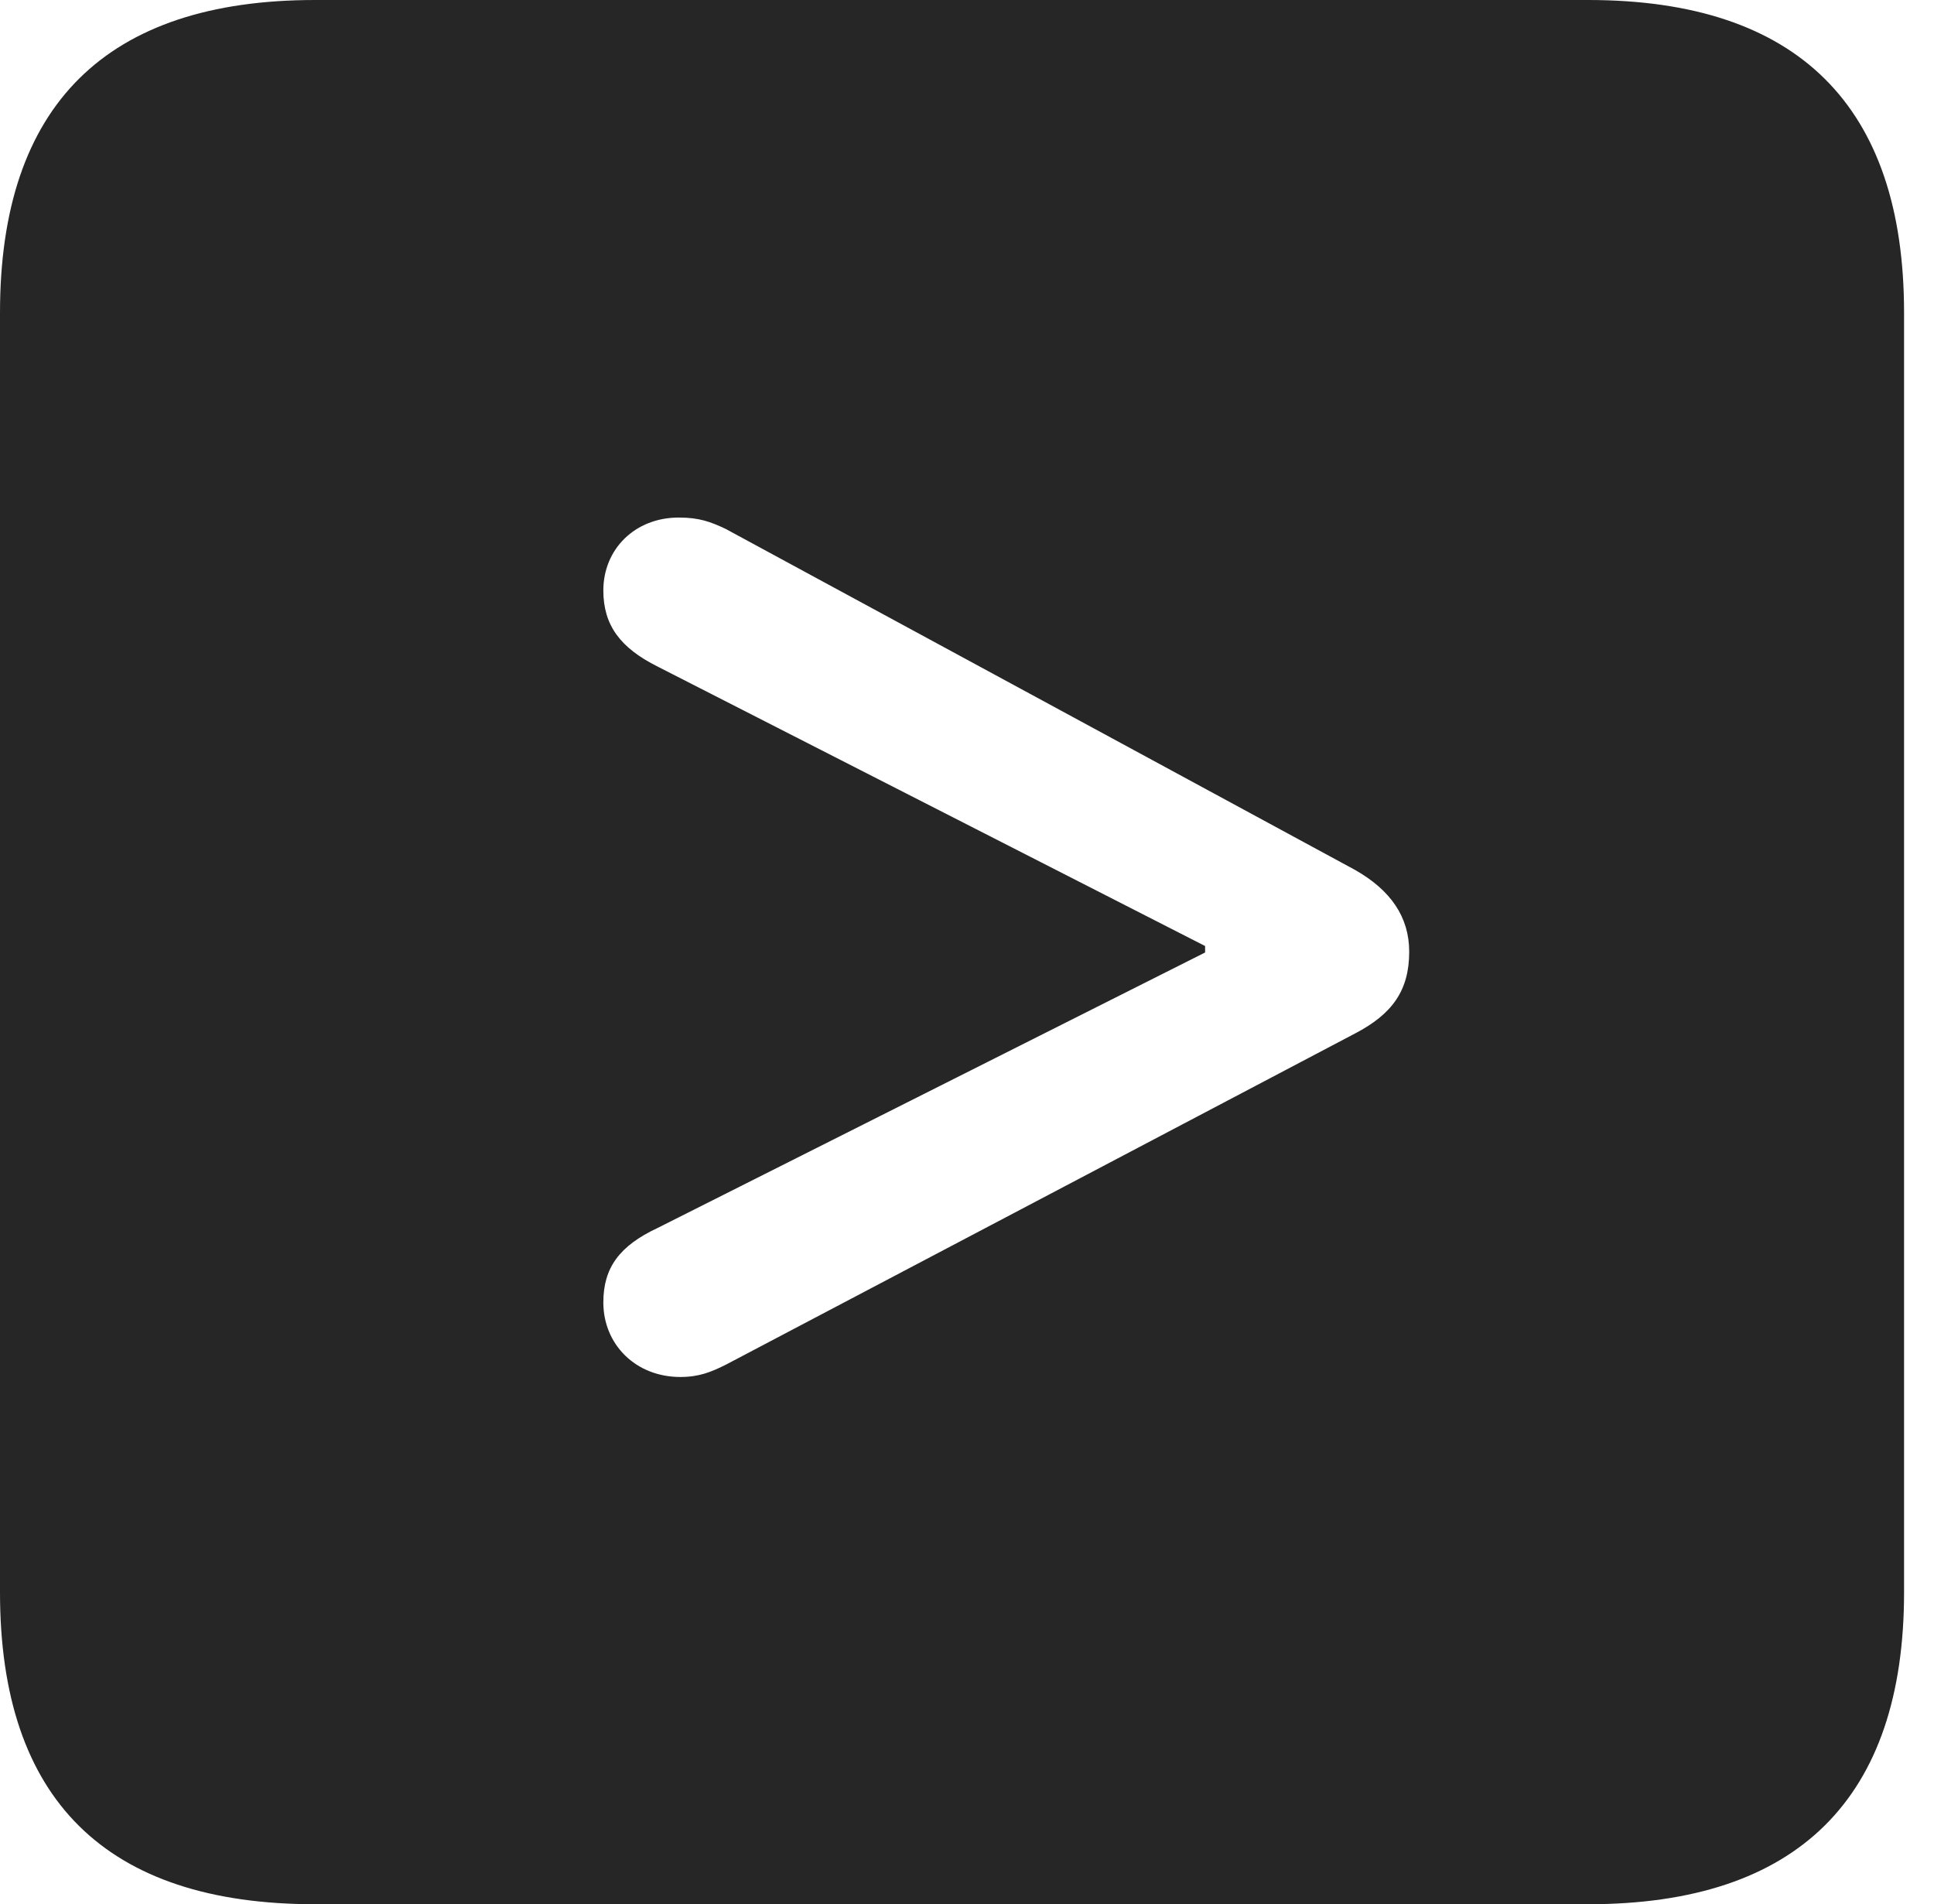 <?xml version="1.0" encoding="UTF-8"?>
<!--Generator: Apple Native CoreSVG 326-->
<!DOCTYPE svg
PUBLIC "-//W3C//DTD SVG 1.1//EN"
       "http://www.w3.org/Graphics/SVG/1.1/DTD/svg11.dtd">
<svg version="1.1" xmlns="http://www.w3.org/2000/svg" xmlns:xlink="http://www.w3.org/1999/xlink" viewBox="0 0 23.32 22.959">
 <g>
  <rect height="22.959" opacity="0" width="23.32" x="0" y="0"/>
  <path d="M22.959 3.77L22.959 19.199C22.959 21.68 21.68 22.959 19.15 22.959L3.799 22.959C1.279 22.959 0 21.699 0 19.199L0 3.77C0 1.27 1.279 0 3.799 0L19.15 0C21.68 0 22.959 1.279 22.959 3.77ZM7.275 7.119C7.275 7.539 7.48 7.812 7.93 8.037L14.531 11.406L14.531 11.484L7.93 14.805C7.471 15.02 7.275 15.283 7.275 15.703C7.275 16.211 7.666 16.602 8.203 16.602C8.428 16.602 8.574 16.543 8.75 16.455L16.338 12.461C16.787 12.227 16.992 11.943 16.992 11.475C16.992 11.055 16.768 10.732 16.338 10.488L8.75 6.377C8.564 6.289 8.428 6.24 8.184 6.24C7.656 6.24 7.275 6.621 7.275 7.119Z" fill="black" fill-opacity="0.85"/>
 </g>
</svg>
